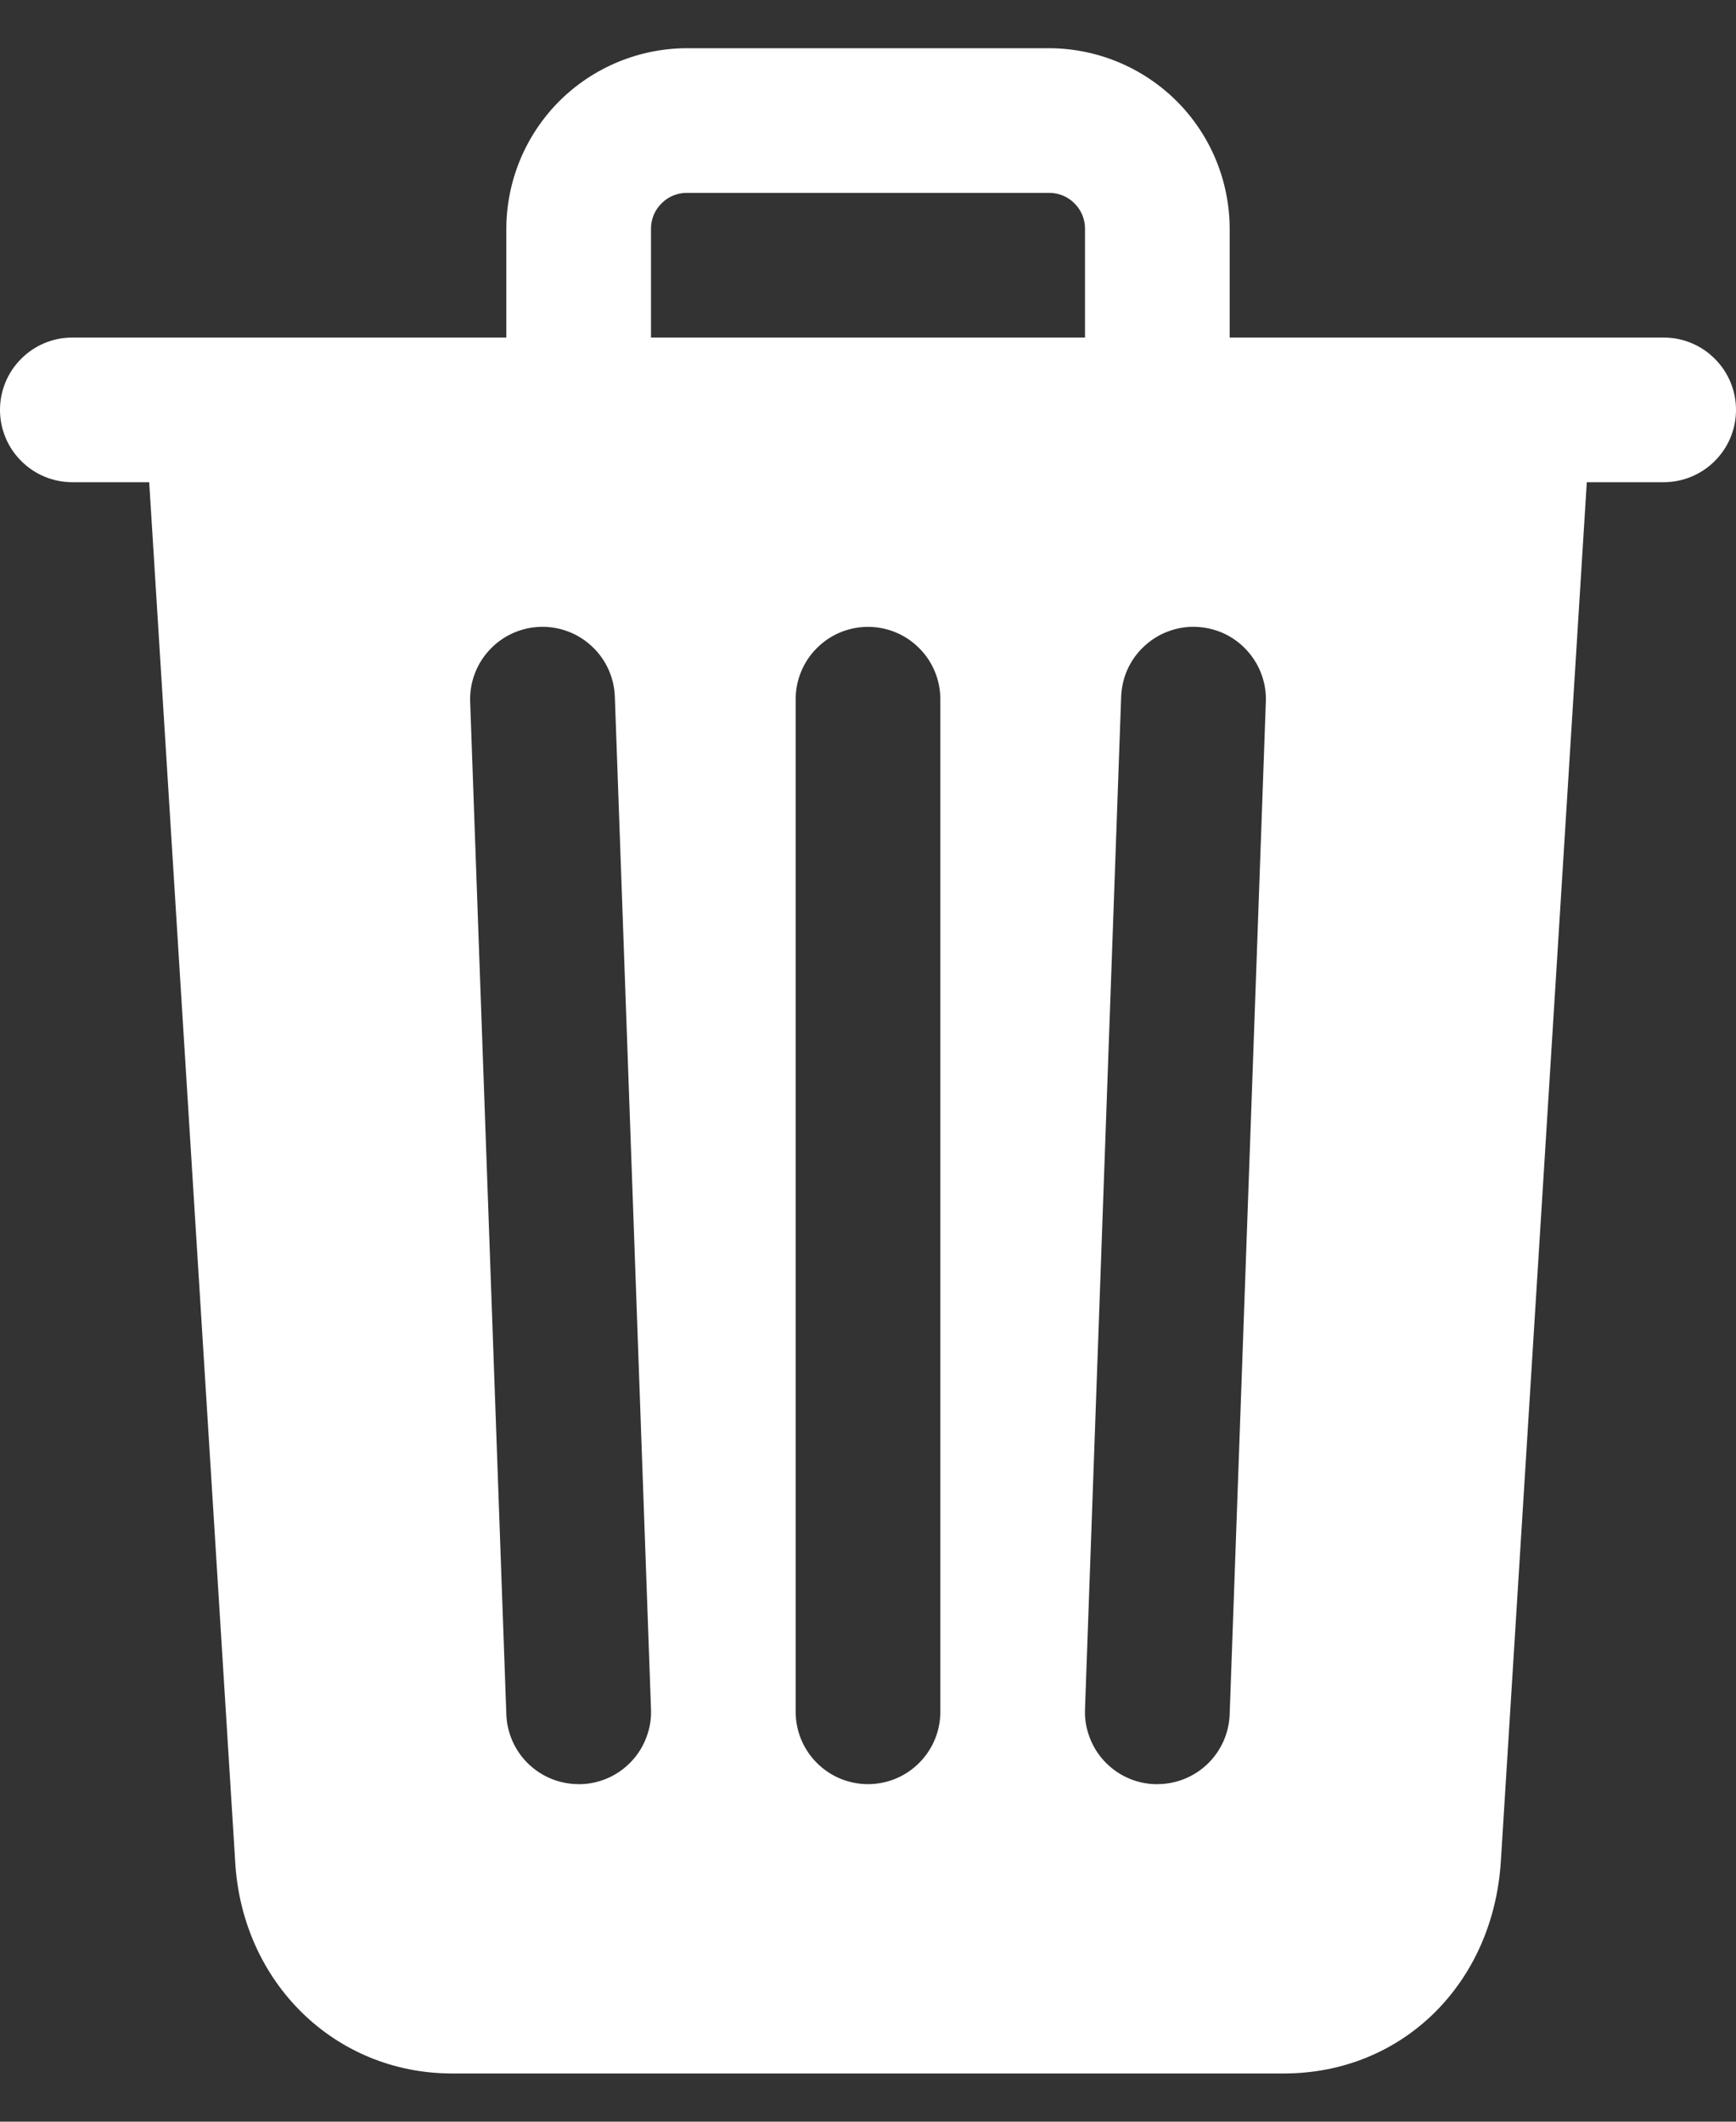 <svg width="18" height="22" viewBox="0 0 18 22" fill="none" xmlns="http://www.w3.org/2000/svg">
<rect x="0" y="0" width="18" height="22" fill="#333333" stroke="none"/>
<path d="M17.25 3.5H12.75V2.375C12.75 1.878 12.553 1.401 12.201 1.049C11.849 0.698 11.372 0.5 10.875 0.5H7.125C6.628 0.5 6.151 0.698 5.799 1.049C5.448 1.401 5.25 1.878 5.25 2.375V3.5H0.75C0.551 3.5 0.36 3.579 0.22 3.72C0.079 3.86 0 4.051 0 4.25C0 4.449 0.079 4.64 0.22 4.78C0.36 4.921 0.551 5 0.75 5H1.547L2.438 19.293C2.504 20.552 3.469 21.5 4.688 21.5H13.312C14.537 21.5 15.483 20.573 15.562 19.297L16.453 5H17.25C17.449 5 17.64 4.921 17.78 4.78C17.921 4.64 18 4.449 18 4.25C18 4.051 17.921 3.86 17.78 3.72C17.64 3.579 17.449 3.5 17.25 3.5ZM6.027 18.5H6C5.806 18.5 5.619 18.425 5.479 18.29C5.339 18.155 5.257 17.971 5.25 17.777L4.875 7.277C4.868 7.078 4.94 6.884 5.076 6.739C5.211 6.593 5.399 6.507 5.598 6.5C5.797 6.493 5.991 6.565 6.136 6.701C6.282 6.836 6.368 7.024 6.375 7.223L6.75 17.723C6.754 17.822 6.738 17.92 6.703 18.012C6.669 18.105 6.617 18.189 6.549 18.262C6.482 18.334 6.401 18.392 6.312 18.433C6.222 18.474 6.125 18.497 6.027 18.5ZM9.75 17.75C9.75 17.949 9.671 18.14 9.53 18.28C9.39 18.421 9.199 18.5 9 18.5C8.801 18.5 8.61 18.421 8.47 18.28C8.329 18.14 8.25 17.949 8.25 17.75V7.25C8.25 7.051 8.329 6.86 8.47 6.72C8.61 6.579 8.801 6.5 9 6.5C9.199 6.5 9.39 6.579 9.53 6.72C9.671 6.86 9.75 7.051 9.75 7.25V17.75ZM11.25 3.5H6.75V2.375C6.749 2.326 6.759 2.277 6.777 2.231C6.796 2.185 6.824 2.144 6.859 2.109C6.894 2.074 6.935 2.046 6.981 2.027C7.027 2.009 7.076 1.999 7.125 2H10.875C10.924 1.999 10.973 2.009 11.019 2.027C11.065 2.046 11.107 2.074 11.141 2.109C11.176 2.144 11.204 2.185 11.223 2.231C11.241 2.277 11.251 2.326 11.25 2.375V3.5ZM12.75 17.777C12.743 17.971 12.661 18.155 12.521 18.29C12.381 18.425 12.194 18.5 12 18.5H11.973C11.874 18.497 11.777 18.474 11.688 18.433C11.598 18.392 11.518 18.334 11.45 18.261C11.383 18.189 11.331 18.105 11.297 18.012C11.262 17.92 11.246 17.822 11.25 17.723L11.625 7.223C11.629 7.125 11.651 7.028 11.692 6.938C11.733 6.849 11.791 6.768 11.864 6.701C11.936 6.634 12.02 6.581 12.113 6.547C12.205 6.512 12.303 6.496 12.402 6.5C12.5 6.504 12.597 6.526 12.687 6.567C12.776 6.608 12.857 6.666 12.924 6.739C12.991 6.811 13.044 6.895 13.078 6.988C13.113 7.08 13.129 7.178 13.125 7.277L12.75 17.777Z" fill="white"/>
</svg>
